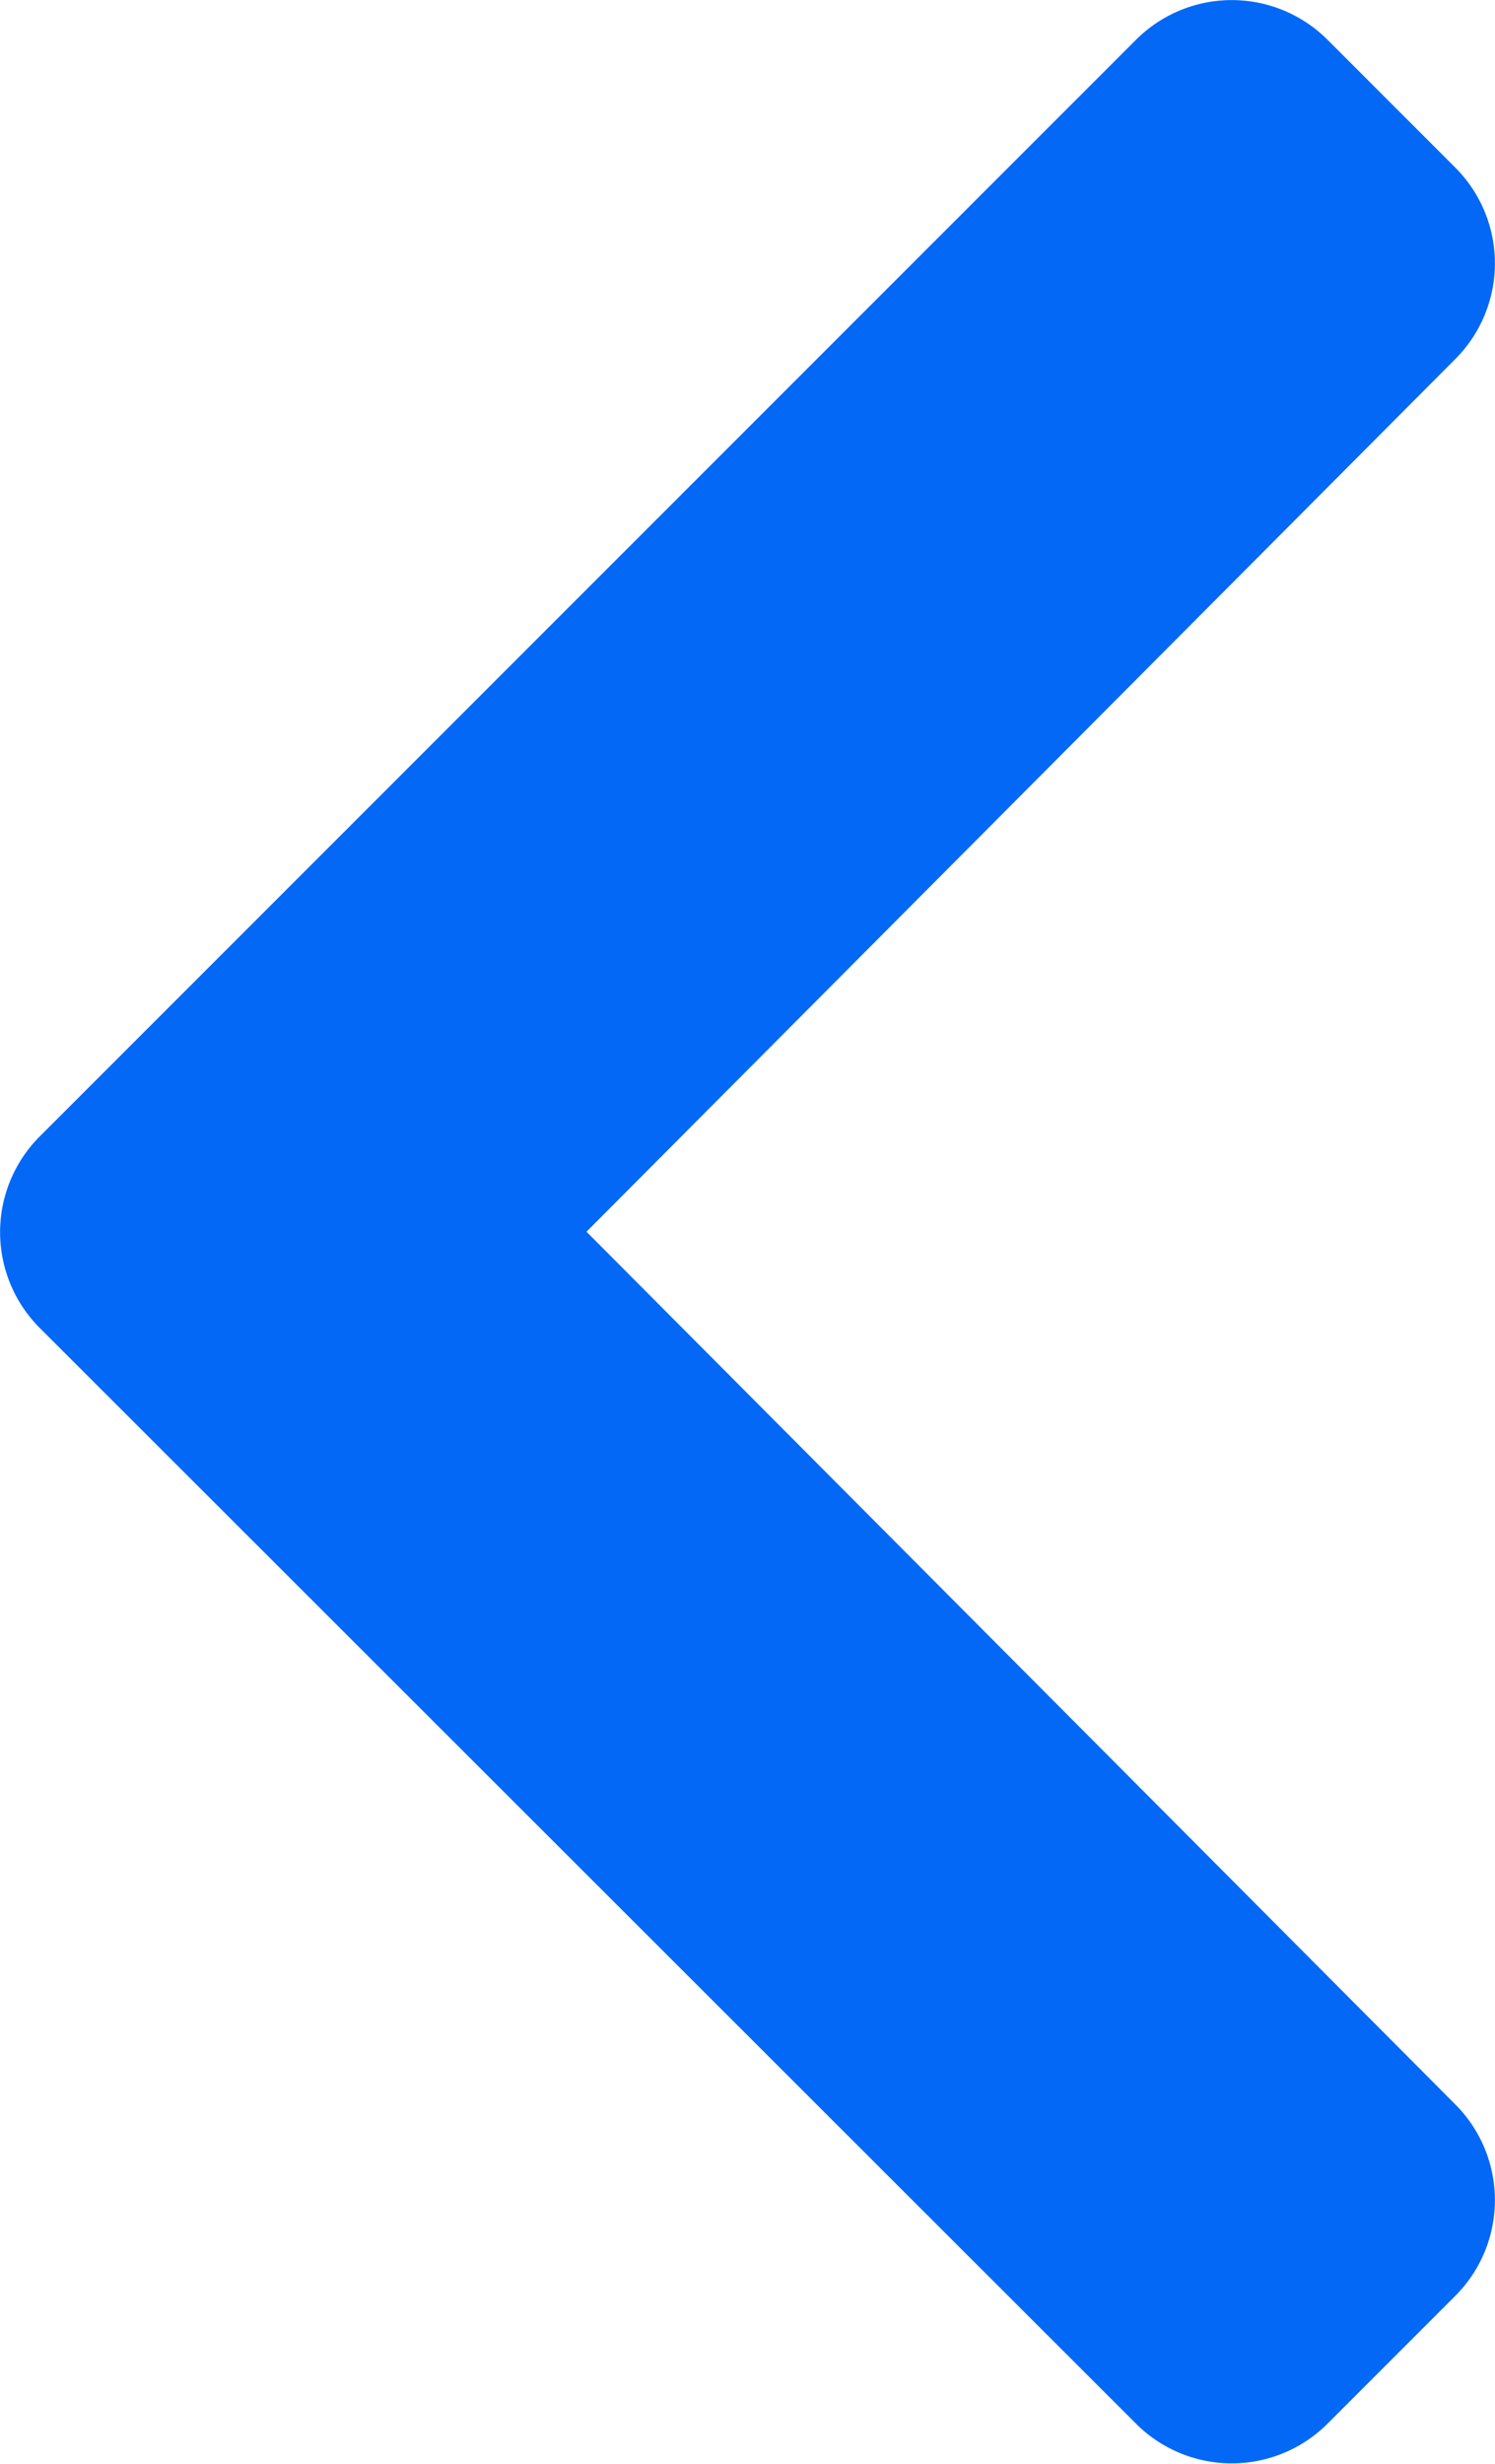 <svg xmlns="http://www.w3.org/2000/svg" width="14.565" height="24" viewBox="0 0 14.565 24">
  <defs>
    <style>
      .a {
        fill: #0468F7;
      }
    </style>
  </defs>
  <g transform="translate(-293 -209.5)">
    <path class="a" d="M27.879,48.73,38.56,38.049a1.319,1.319,0,0,1,1.865,0l1.246,1.246a1.319,1.319,0,0,1,0,1.863l-8.465,8.5,8.465,8.5a1.319,1.319,0,0,1,0,1.863l-1.246,1.246a1.319,1.319,0,0,1-1.865,0L27.879,50.595A1.319,1.319,0,0,1,27.879,48.73Z" transform="translate(265.508 171.838)" />
  </g>
</svg>